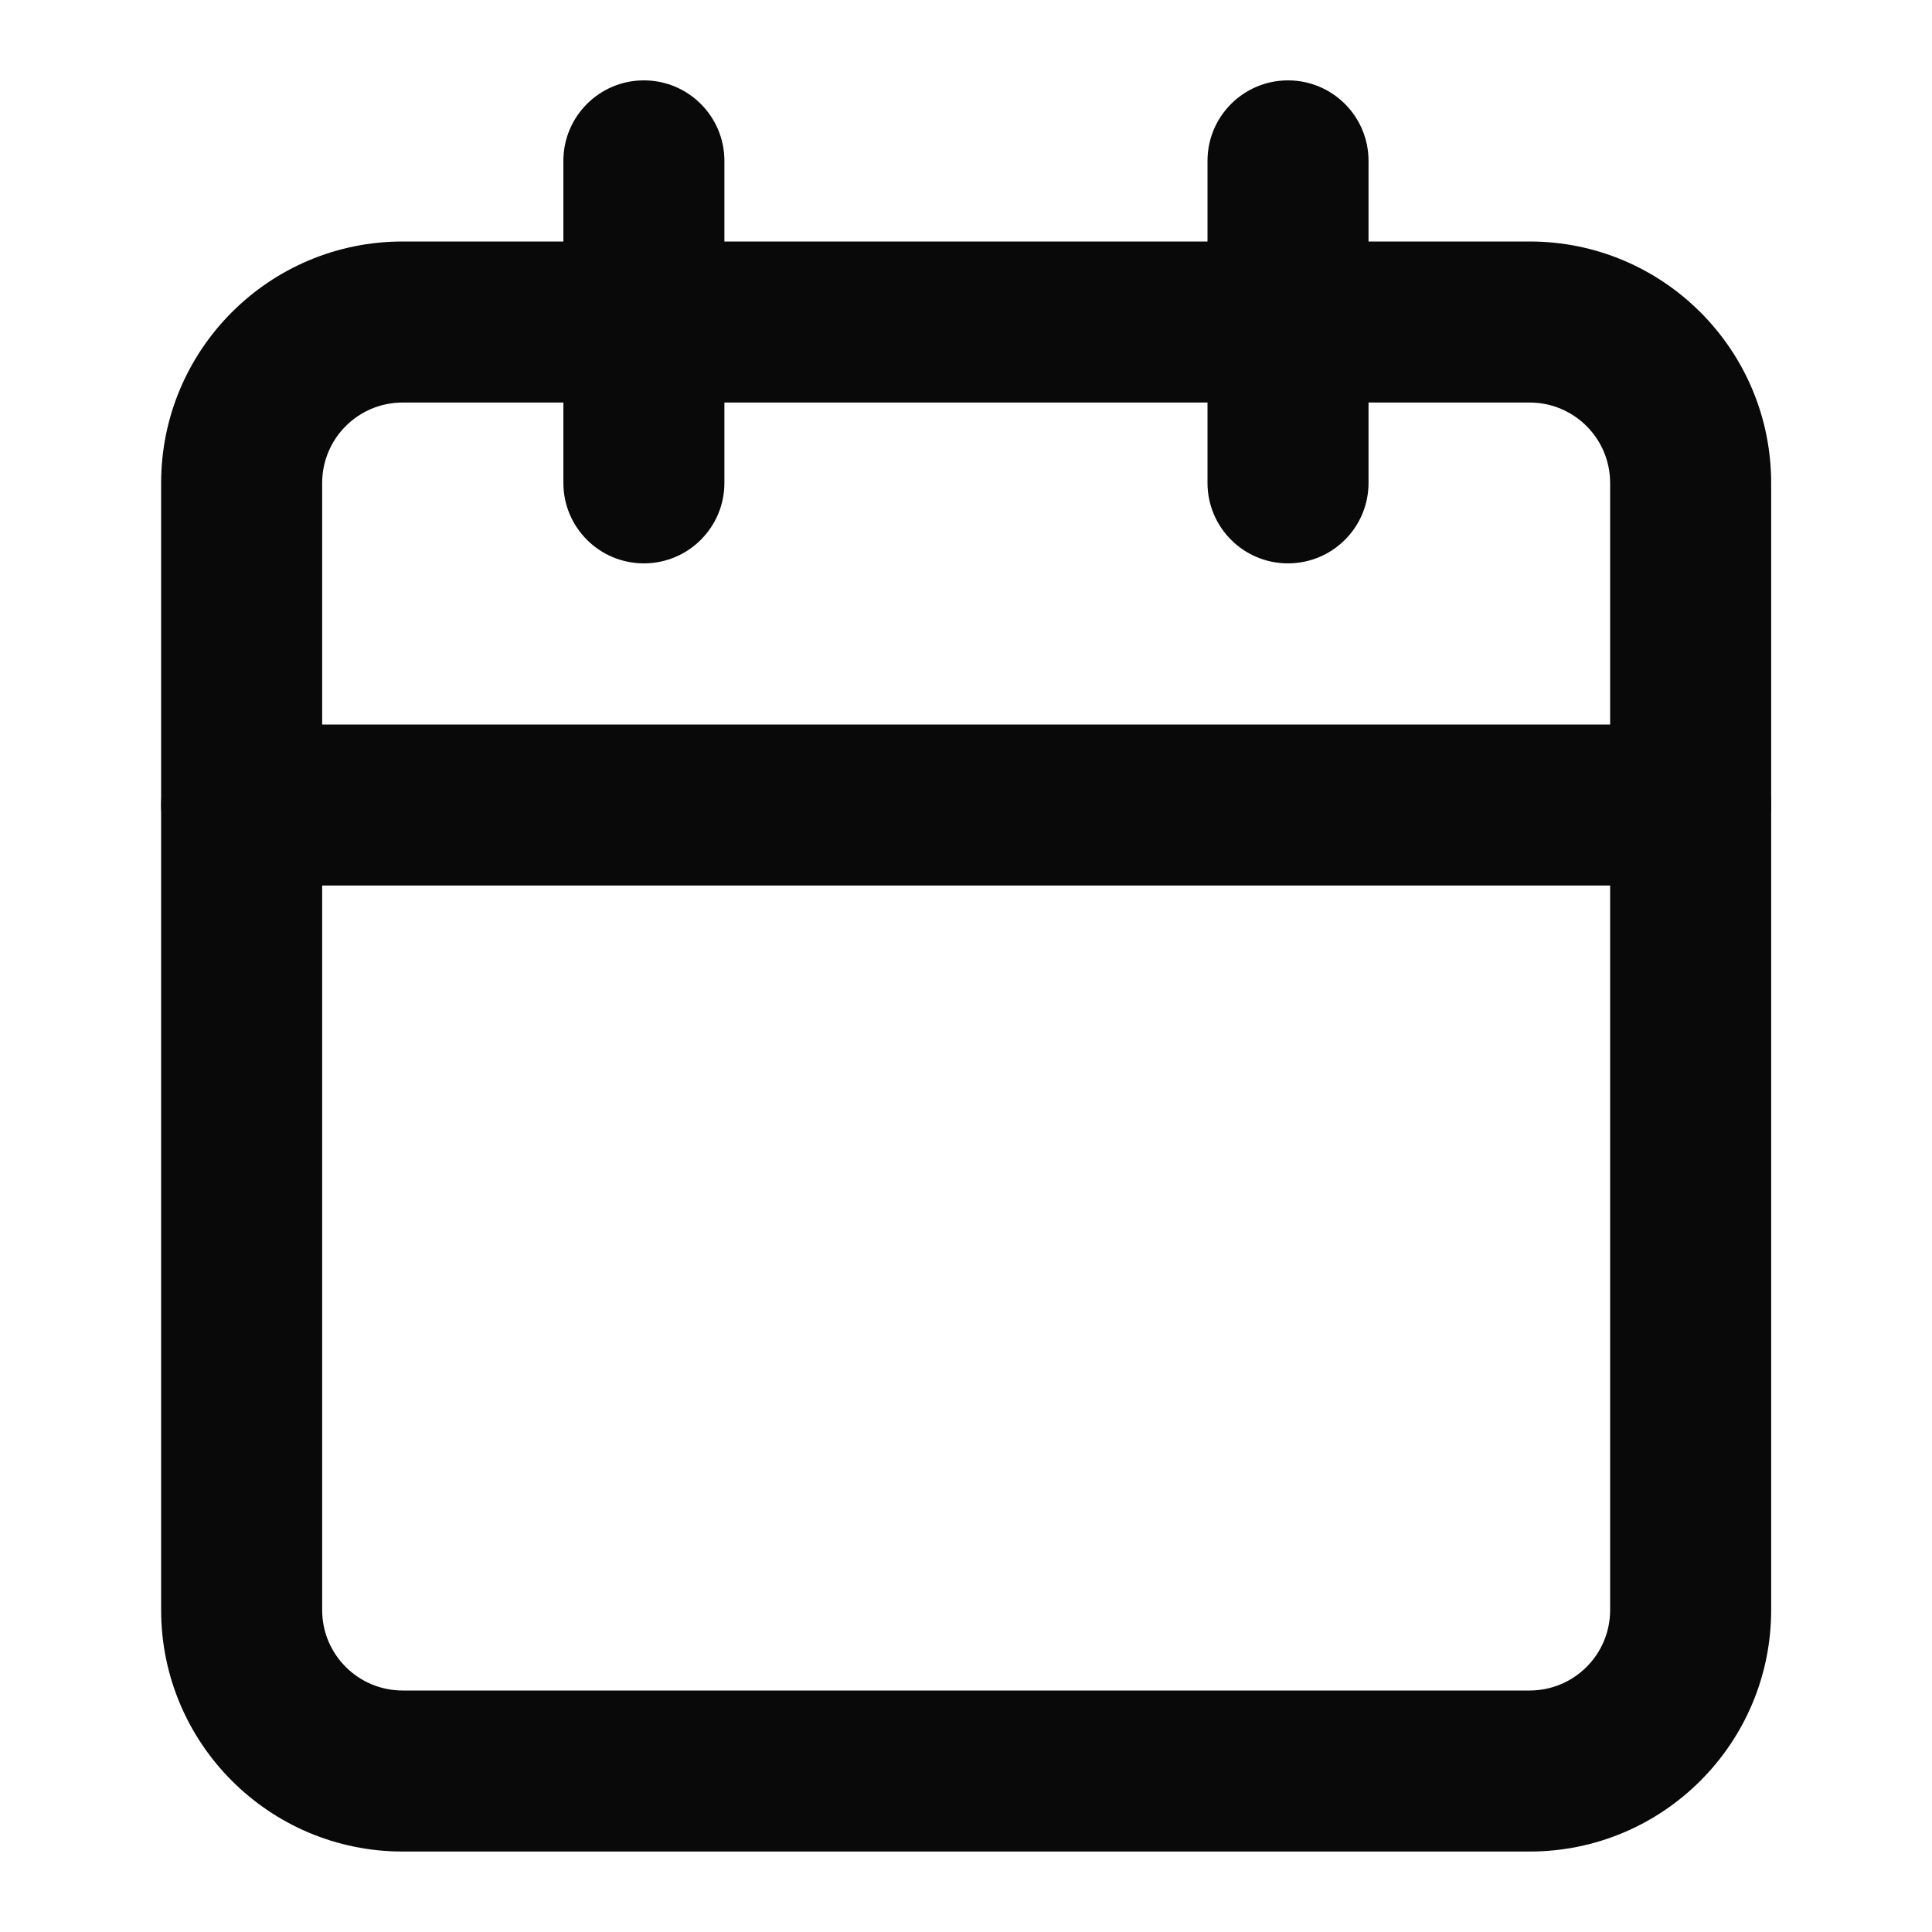 <svg width="20" height="20" viewBox="0 0 20 20" fill="none" xmlns="http://www.w3.org/2000/svg">
<g id="ic / calendar">
<path id="Vector (Stroke)" fill-rule="evenodd" clip-rule="evenodd" d="M4.168 4.167C3.708 4.167 3.335 4.54 3.335 5V16.667C3.335 17.127 3.708 17.5 4.168 17.5H15.835C16.295 17.5 16.668 17.127 16.668 16.667V5C16.668 4.54 16.295 4.167 15.835 4.167H4.168ZM1.668 5C1.668 3.619 2.787 2.5 4.168 2.5H15.835C17.215 2.5 18.335 3.619 18.335 5V16.667C18.335 18.047 17.215 19.167 15.835 19.167H4.168C2.787 19.167 1.668 18.047 1.668 16.667V5Z" fill="#09090A"/>
<path id="Vector (Stroke)_2" fill-rule="evenodd" clip-rule="evenodd" d="M13.333 0.832C13.794 0.832 14.167 1.205 14.167 1.665V4.999C14.167 5.459 13.794 5.832 13.333 5.832C12.873 5.832 12.5 5.459 12.5 4.999V1.665C12.5 1.205 12.873 0.832 13.333 0.832Z" fill="#09090A"/>
<path id="Vector (Stroke)_3" fill-rule="evenodd" clip-rule="evenodd" d="M6.665 0.832C7.126 0.832 7.499 1.205 7.499 1.665V4.999C7.499 5.459 7.126 5.832 6.665 5.832C6.205 5.832 5.832 5.459 5.832 4.999V1.665C5.832 1.205 6.205 0.832 6.665 0.832Z" fill="#09090A"/>
<path id="Vector (Stroke)_4" fill-rule="evenodd" clip-rule="evenodd" d="M1.668 8.333C1.668 7.873 2.041 7.5 2.501 7.5H17.501C17.962 7.5 18.335 7.873 18.335 8.333C18.335 8.794 17.962 9.167 17.501 9.167H2.501C2.041 9.167 1.668 8.794 1.668 8.333Z" fill="#09090A"/>
</g>
</svg>

